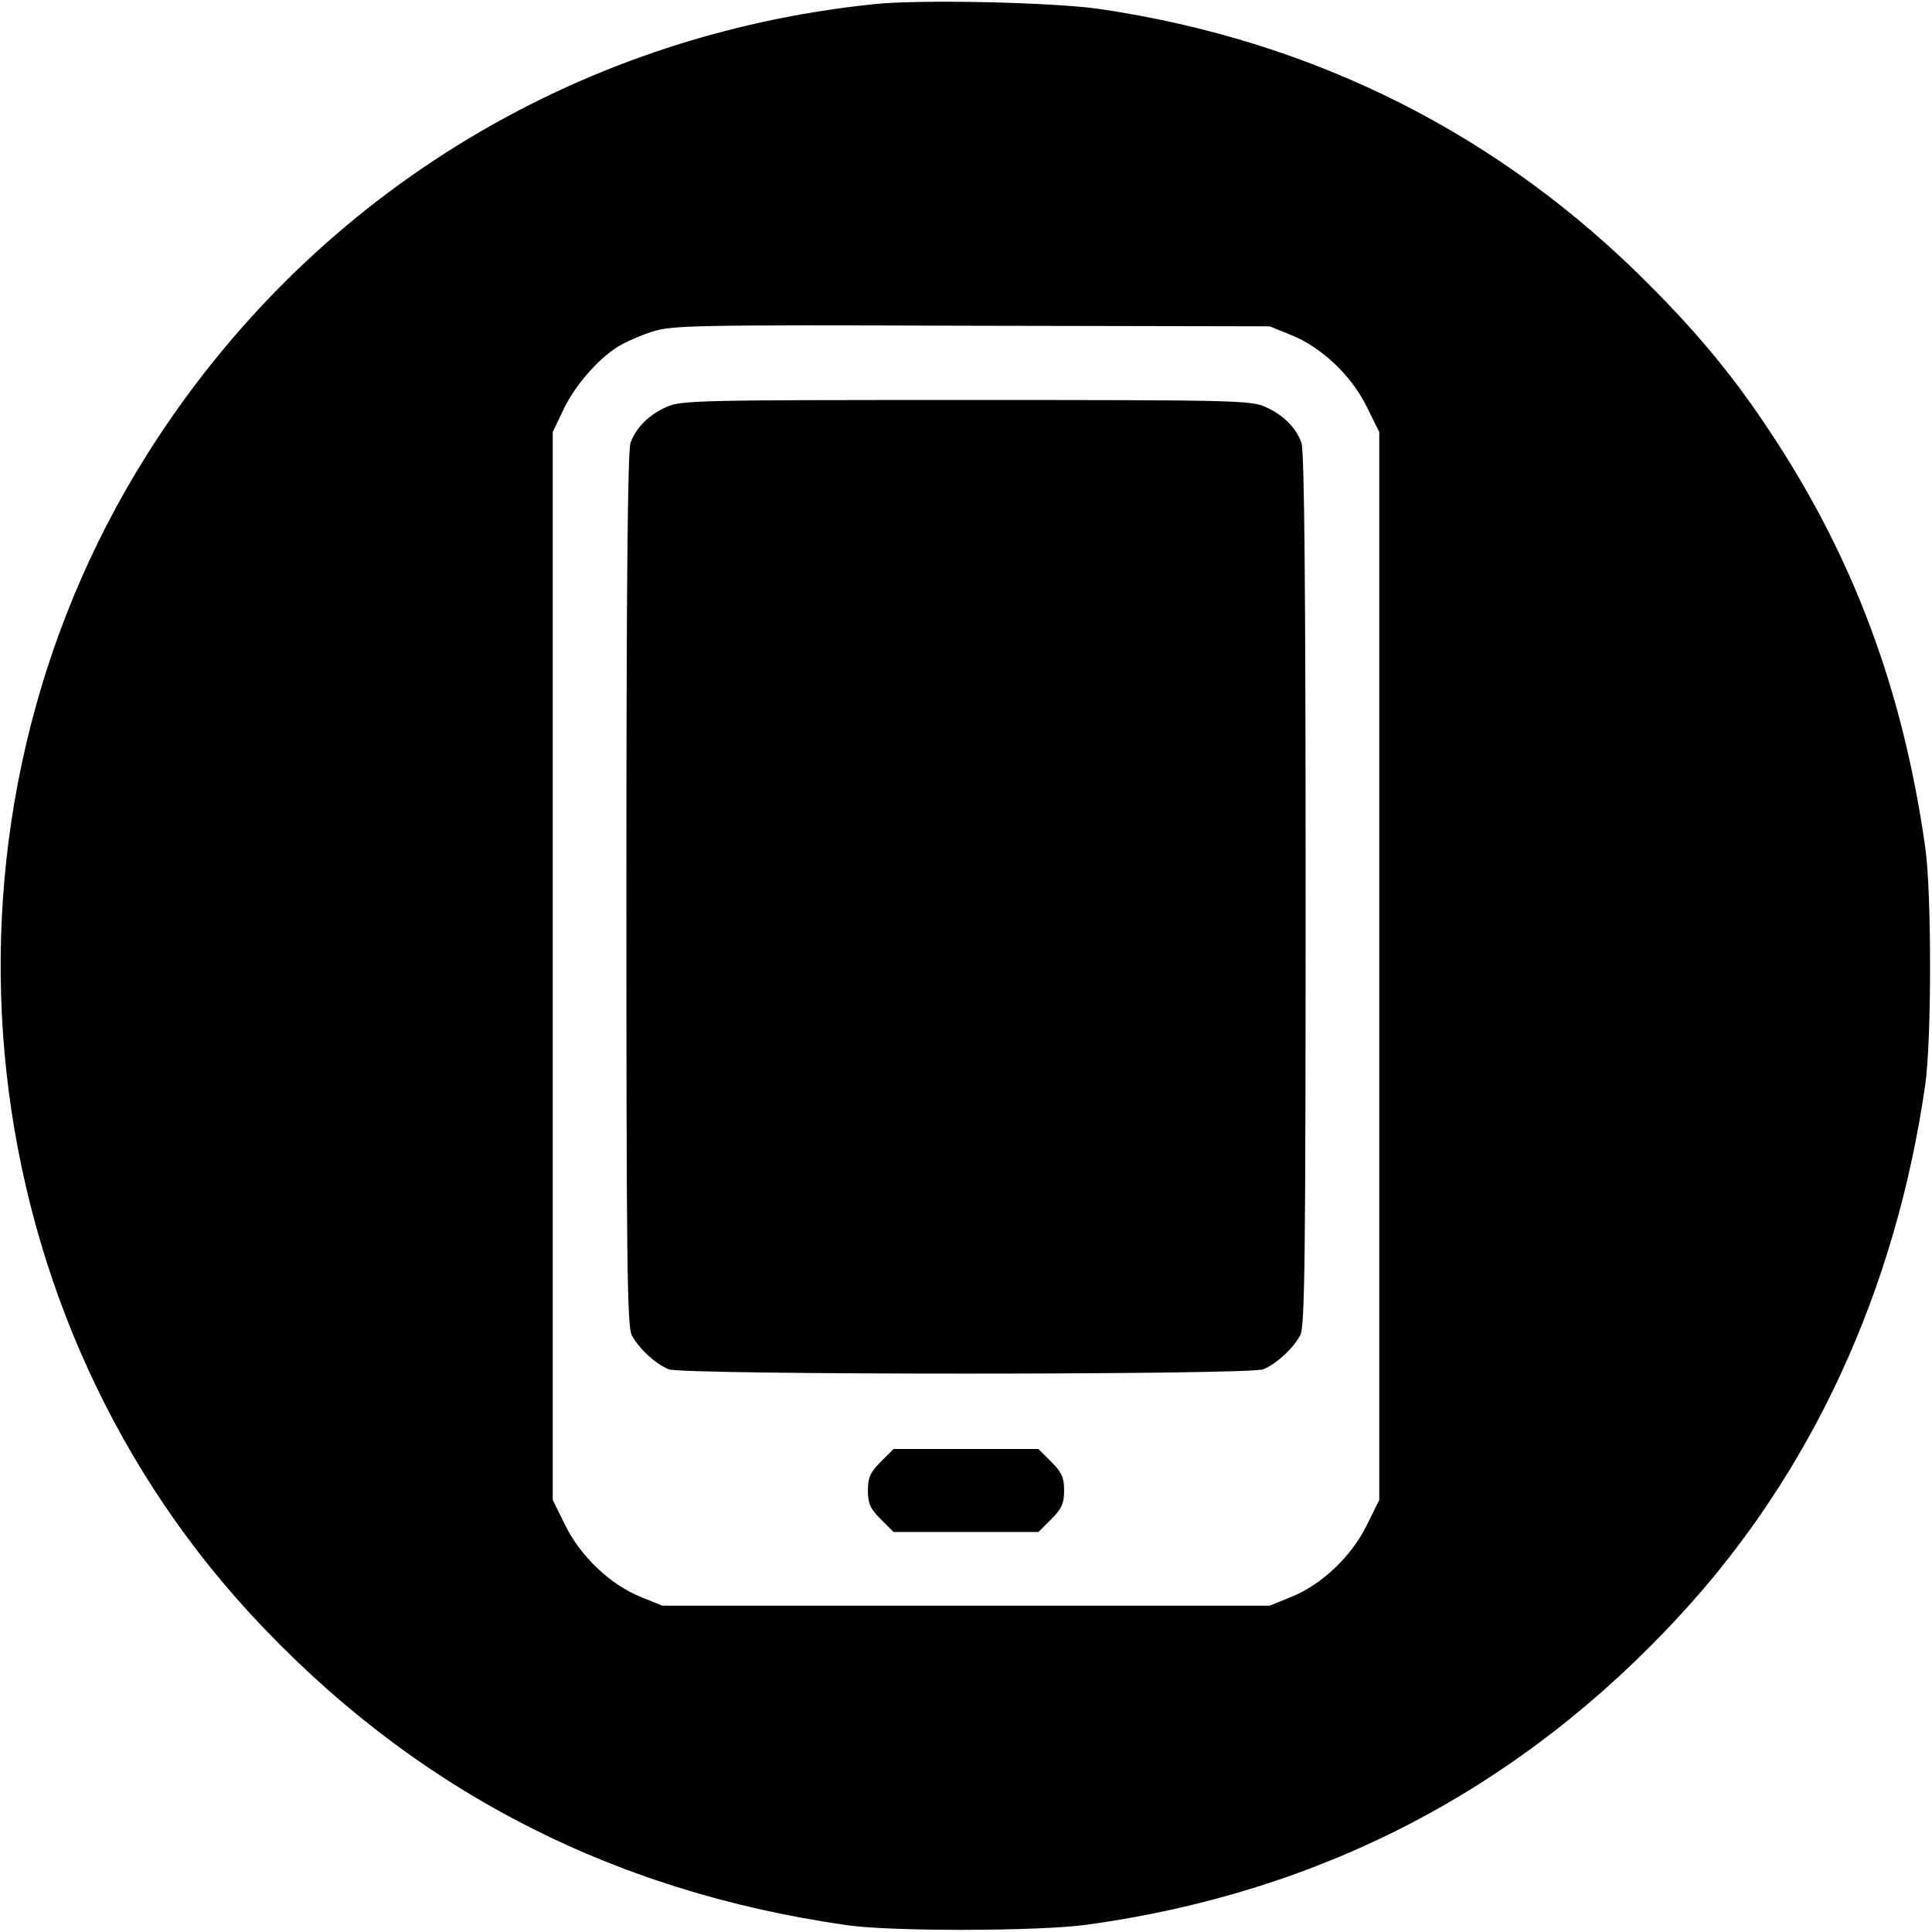 <?xml version="1.0" encoding="UTF-8"?>
<svg xmlns="http://www.w3.org/2000/svg" xmlns:xlink="http://www.w3.org/1999/xlink" width="50px" height="50px" viewBox="0 0 50 50" version="1.1">
<g id="surface1">
<path style=" stroke:none;fill-rule:nonzero;fill:rgb(0%,0%,0%);fill-opacity:1;" d="M 22.609 0.109 C 14.797 0.918 7.949 5.164 3.789 11.789 C -2.109 21.172 -0.996 33.633 6.465 41.75 C 10.617 46.258 15.75 48.945 21.922 49.824 C 23.086 49.992 26.922 49.98 28.125 49.812 C 34.199 48.977 39.336 46.297 43.477 41.805 C 46.883 38.117 49.062 33.391 49.824 28.078 C 49.992 26.922 49.992 23.078 49.824 21.922 C 49.25 17.859 47.961 14.414 45.82 11.191 C 44.922 9.824 44.016 8.711 42.742 7.43 C 38.848 3.484 34.023 1.055 28.469 0.234 C 27.266 0.059 23.797 -0.02 22.609 0.109 Z M 33.418 8.672 C 34.211 8.992 34.98 9.727 35.371 10.527 L 35.695 11.18 L 35.695 38.82 L 35.371 39.473 C 34.98 40.273 34.211 41.008 33.418 41.328 L 32.859 41.555 L 17.141 41.555 L 16.582 41.328 C 15.789 41.008 15.02 40.273 14.629 39.473 L 14.305 38.82 L 14.305 11.18 L 14.57 10.625 C 14.852 10.008 15.477 9.289 15.984 8.977 C 16.172 8.859 16.57 8.68 16.875 8.586 C 17.391 8.418 17.922 8.406 25.148 8.43 L 32.859 8.445 Z M 33.418 8.672 "/>
<path style=" stroke:none;fill-rule:nonzero;fill:rgb(0%,0%,0%);fill-opacity:1;" d="M 17.234 10.539 C 16.789 10.742 16.465 11.062 16.32 11.453 C 16.242 11.641 16.211 15.254 16.211 23.008 C 16.211 32.531 16.23 34.328 16.348 34.551 C 16.531 34.902 16.984 35.312 17.312 35.438 C 17.695 35.586 32.305 35.586 32.688 35.438 C 33.016 35.312 33.469 34.902 33.652 34.551 C 33.77 34.328 33.789 32.531 33.789 23.008 C 33.789 15.254 33.758 11.641 33.68 11.453 C 33.535 11.062 33.211 10.742 32.766 10.539 C 32.391 10.359 31.961 10.352 25 10.352 C 18.039 10.352 17.609 10.359 17.234 10.539 Z M 17.234 10.539 "/>
<path style=" stroke:none;fill-rule:nonzero;fill:rgb(0%,0%,0%);fill-opacity:1;" d="M 22.793 37.832 C 22.52 38.105 22.461 38.242 22.461 38.574 C 22.461 38.906 22.52 39.043 22.793 39.316 L 23.125 39.648 L 26.875 39.648 L 27.207 39.316 C 27.48 39.043 27.539 38.906 27.539 38.574 C 27.539 38.242 27.48 38.105 27.207 37.832 L 26.875 37.5 L 23.125 37.5 Z M 22.793 37.832 "/>
</g>
</svg>
